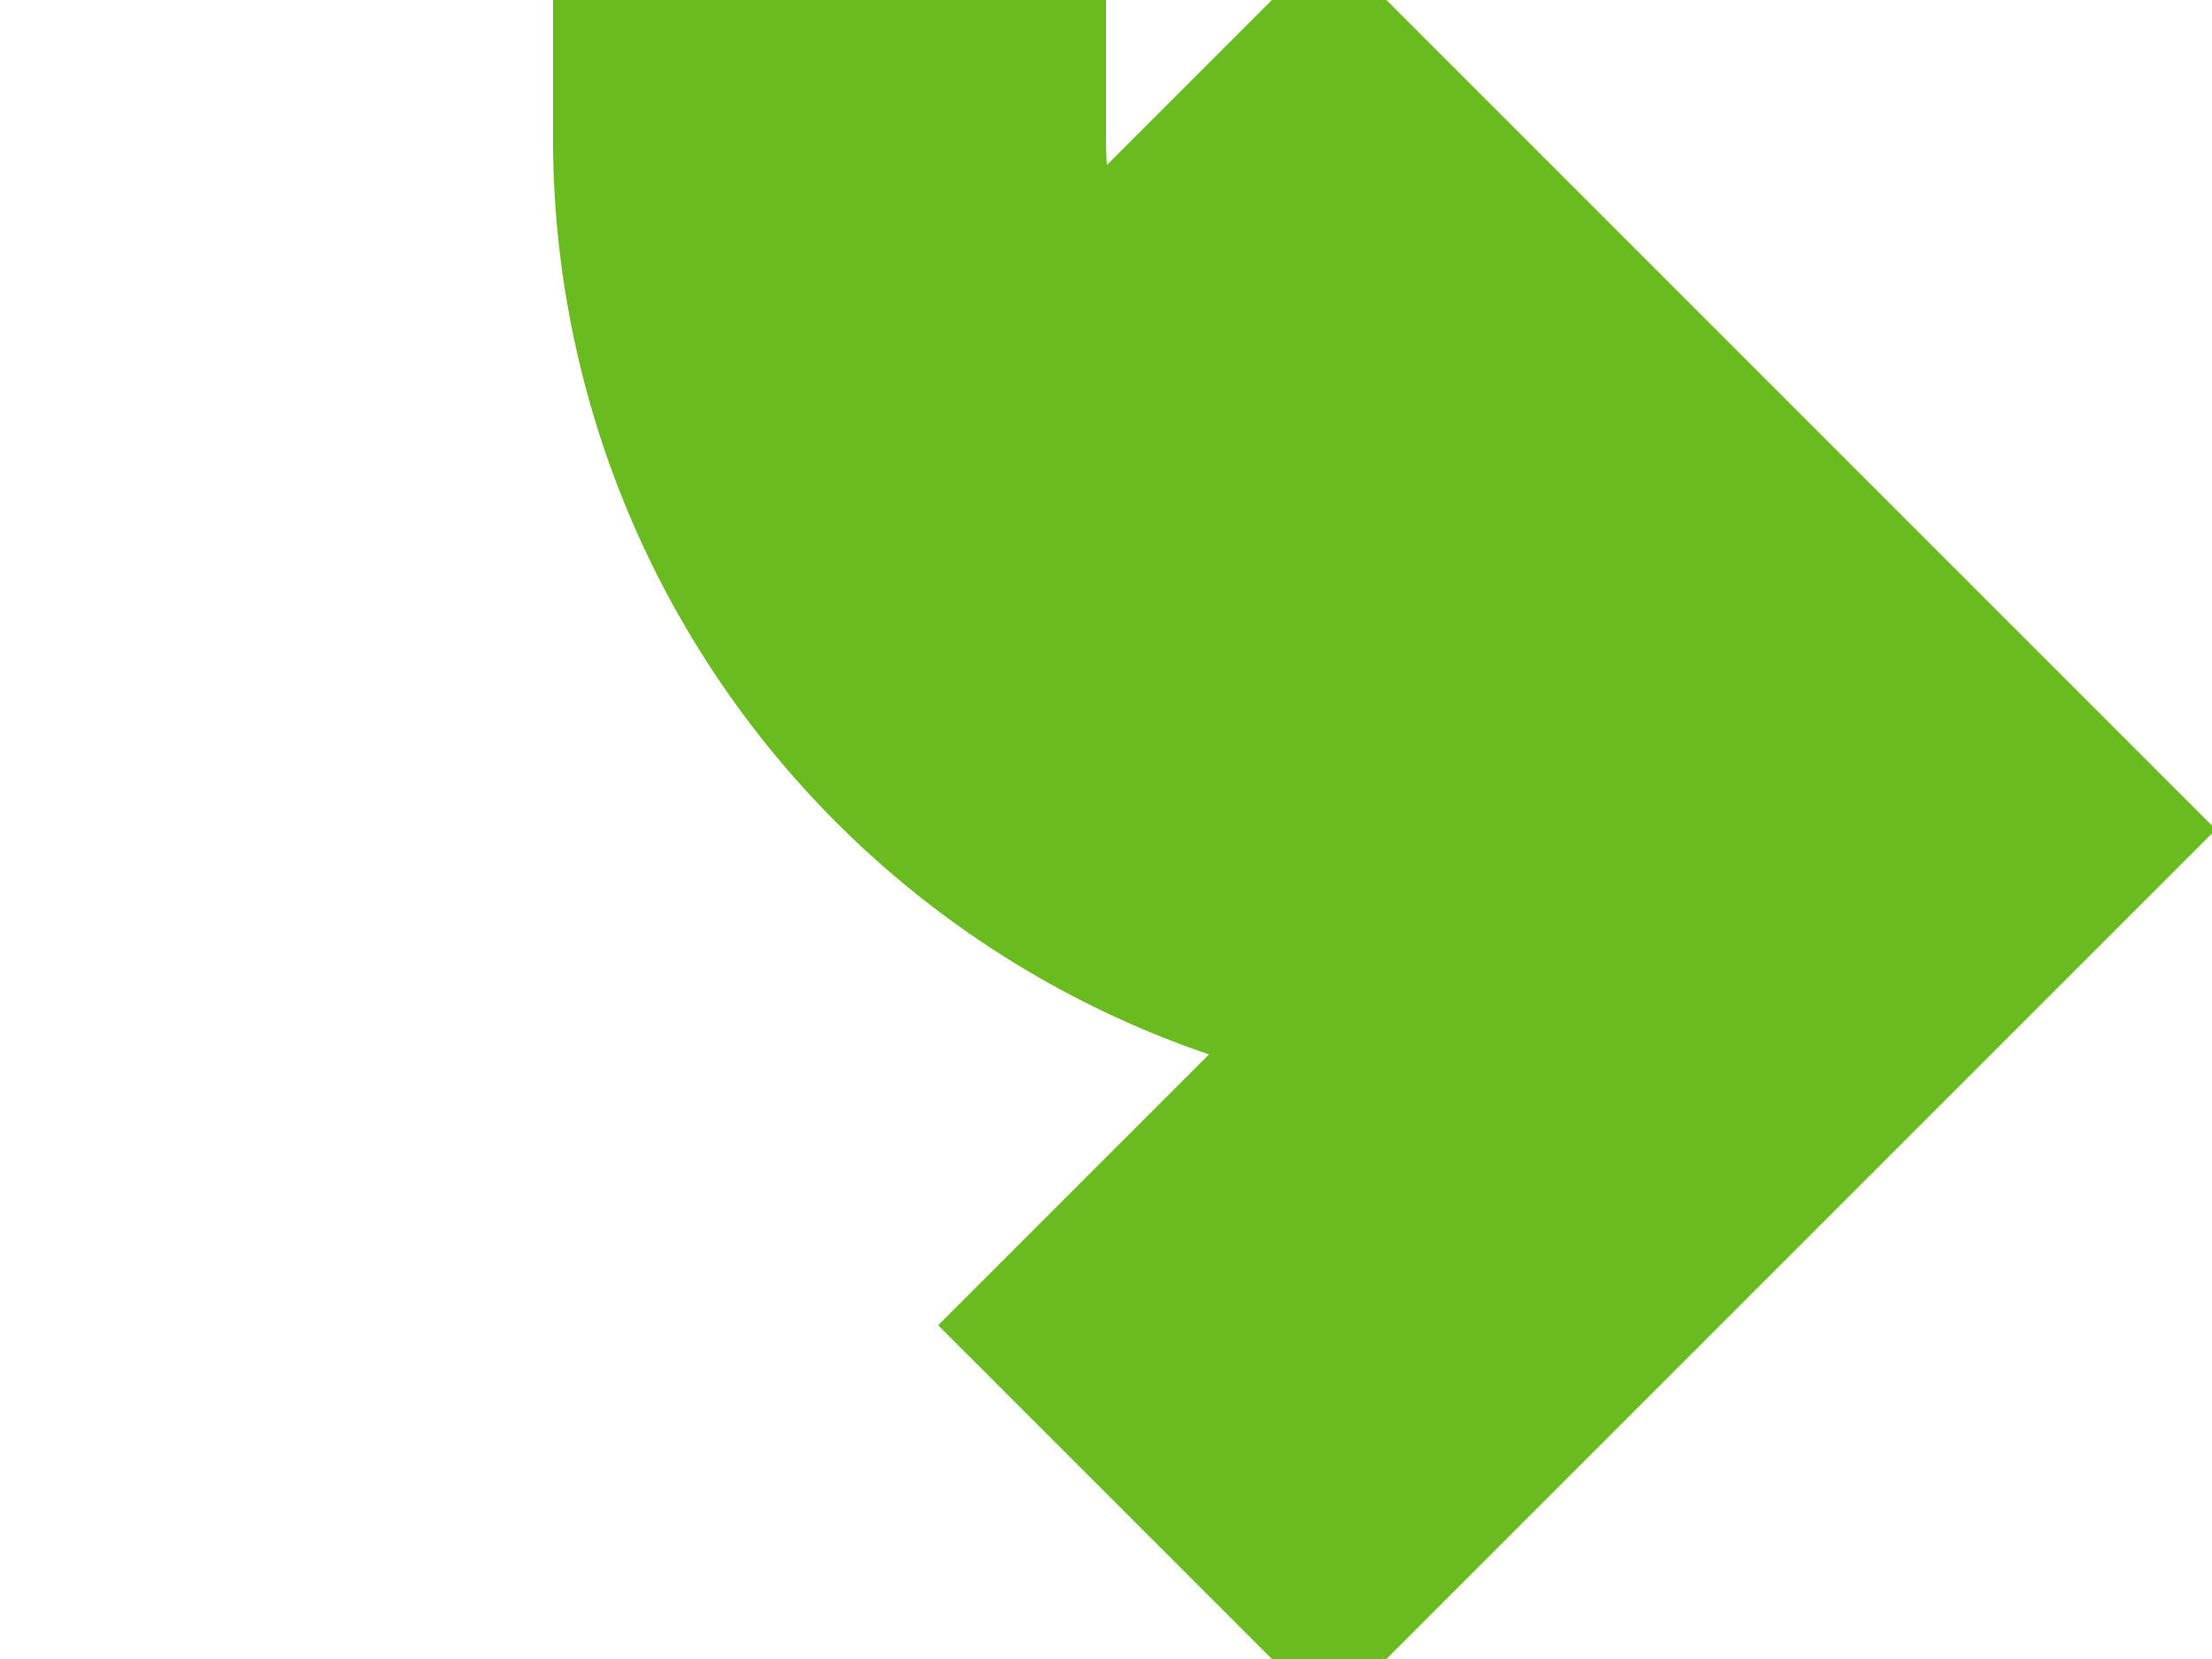 ﻿<?xml version="1.0" encoding="utf-8"?>
<svg version="1.1" xmlns:xlink="http://www.w3.org/1999/xlink" width="16px" height="12px" preserveAspectRatio="xMinYMid meet" viewBox="1814 501  16 10" xmlns="http://www.w3.org/2000/svg">
  <path d="M 1808 450  L 1815 450  A 5 5 0 0 1 1820 455 L 1820 501  A 5 5 0 0 0 1825 506 L 1827 506  " stroke-width="4" stroke="#69bb20" fill="none" />
  <path d="M 1820.786 502.414  L 1824.372 506  L 1820.786 509.586  L 1823.614 512.414  L 1828.614 507.414  L 1830.028 506  L 1828.614 504.586  L 1823.614 499.586  L 1820.786 502.414  Z " fill-rule="nonzero" fill="#69bb20" stroke="none" />
</svg>